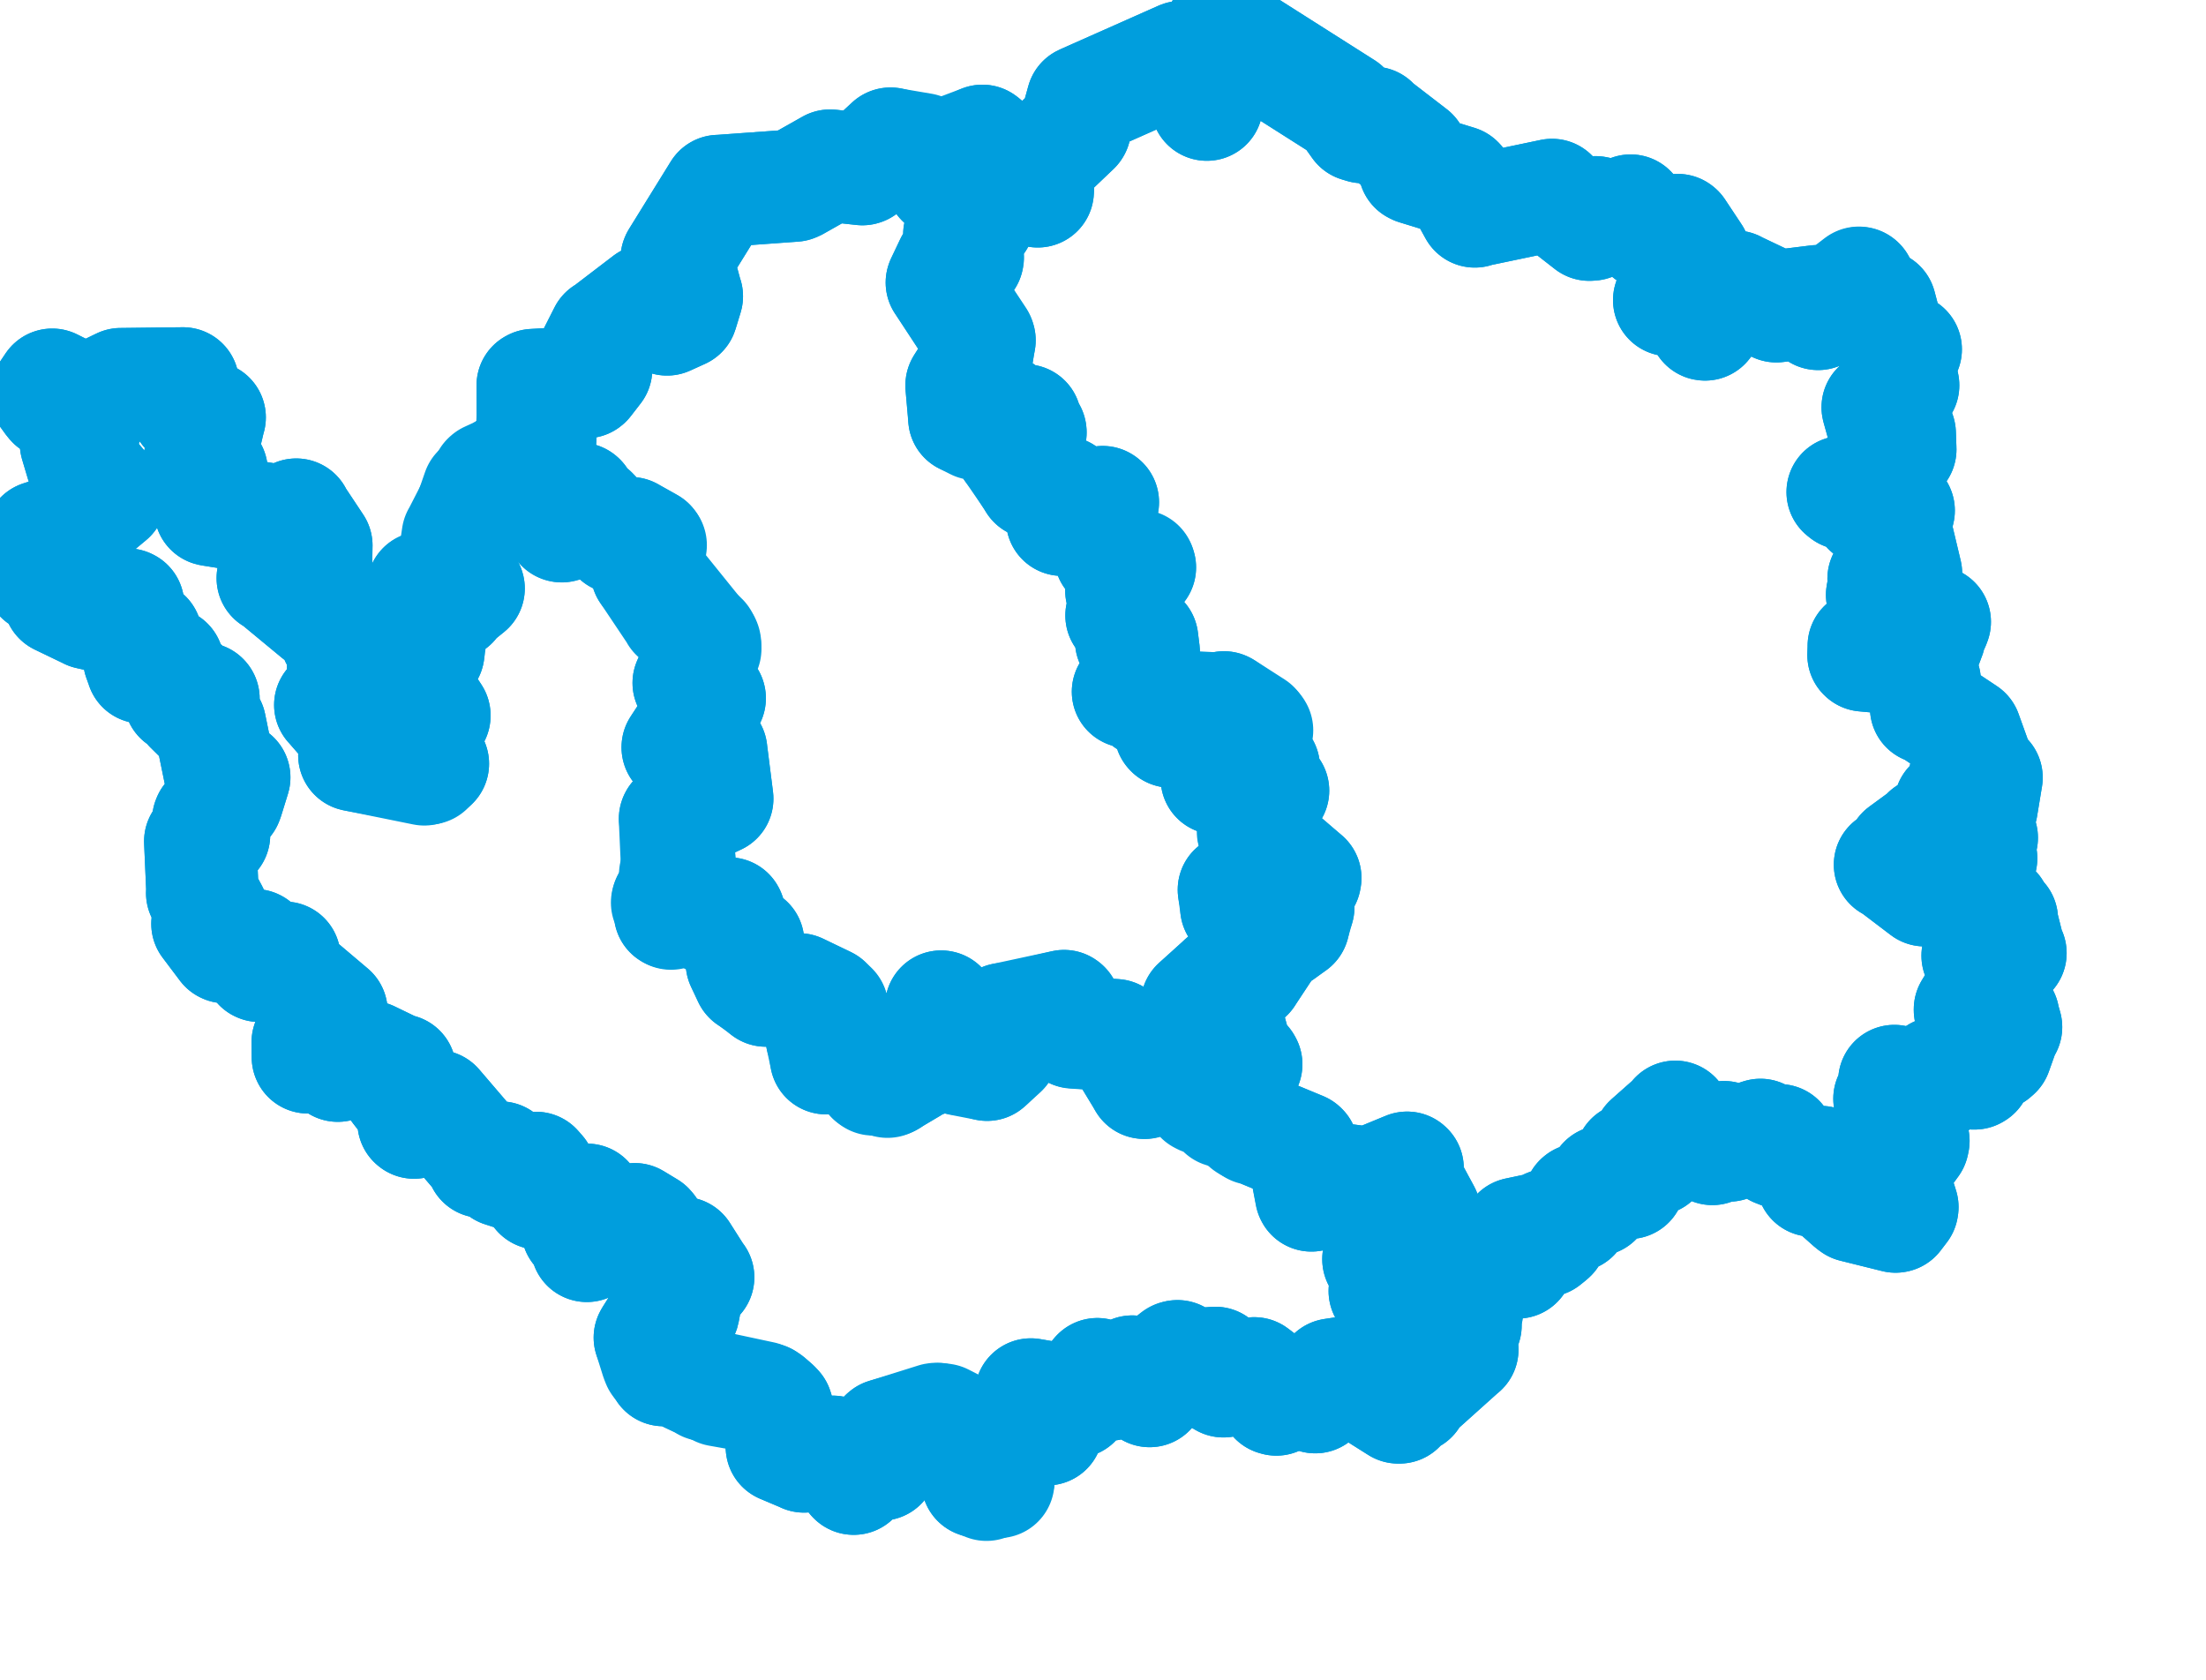 <svg viewBox="0 0 98.195 74.797" width="98.195" height="74.797" xmlns="http://www.w3.org/2000/svg">
  <title>Karlovarský kraj</title>
  <desc>Geojson of Karlovarský kraj</desc>
  <!-- Generated from maps/3-geojsons-aggregated/world/europe/czechia/karlovarsky-kraj/karlovarsky-kraj.aggregated2.geojson -->
  <polygon points="1.297,25.023 1.807,25.708 1.808,25.709 2.462,25.684 2.464,25.685 2.631,26.663 2.634,26.665 3.928,27.288 3.944,27.298 4.963,27.524 4.987,27.521 5.677,26.911 5.703,26.924 5.296,27.527 5.288,27.53 6.448,28.33 6.5,28.319 6.376,28.734 6.376,28.737 6.635,28.942 6.641,28.945 6.198,29.333 6.197,29.335 6.329,29.7 6.33,29.711 7.453,29.533 7.472,29.527 7.683,30.439 7.684,30.441 8.225,30.597 8.258,30.638 8.004,31.081 8.005,31.083 9.053,31.095 9.059,31.103 8.487,31.444 8.453,31.496 9.27,32.304 9.351,32.28 9.797,34.458 9.796,34.459 10.358,34.568 10.428,34.604 10.135,35.552 10.095,35.66 9.288,36.456 9.269,36.503 9.513,37.137 9.529,37.163 9.034,37.418 8.913,37.45 9.01,39.65 8.999,39.753 9.451,40.6 9.453,40.609 9.233,41.117 9.233,41.123 10.007,42.151 10.028,42.161 11.343,42.076 11.353,42.081 11.255,42.659 11.258,42.683 11.536,42.988 11.553,42.995 12.654,42.631 12.662,42.632 12.615,43.204 12.62,43.215 14.748,45.016 14.756,45.022 13.699,46.395 13.696,46.394 13.703,47.06 13.706,47.068 14.508,46.752 14.542,46.75 15.039,47.371 15.036,47.439 16.45,47.051 16.475,47.049 17.758,47.669 17.805,47.643 17.949,48.132 17.944,48.172 17.693,48.474 17.691,48.475 18.322,49.287 18.328,49.298 18.408,49.953 18.431,49.972 19.429,49.234 19.434,49.235 21.461,51.602 21.462,51.718 22.254,51.533 22.274,51.528 22.344,52.108 22.351,52.119 22.824,52.271 22.853,52.279 23.849,51.99 23.86,51.99 24.034,52.188 24.031,52.205 23.639,52.685 23.639,52.69 23.98,53.124 23.984,53.127 25.581,53.641 25.601,53.658 26.091,53.413 26.133,53.408 26.431,54.32 26.426,54.34 25.794,54.636 25.699,54.713 26.09,54.991 26.112,54.987 26.118,55.436 26.121,55.46 28.122,54.286 28.251,54.273 28.865,54.645 28.929,54.722 29.363,55.692 29.407,55.874 30.337,55.784 30.379,55.776 31.06,56.848 31.078,56.858 30.675,57.106 30.661,57.12 30.426,58.371 30.423,58.381 29.529,58.587 29.521,58.593 28.959,59.484 28.925,59.543 29.465,60.884 29.533,60.99 30.695,60.849 30.697,60.848 30.6,61.257 30.6,61.259 31.237,61.568 31.385,61.658 33.918,62.2 34.085,62.263 34.474,62.572 34.582,62.692 34.817,64.309 34.802,64.411 35.774,64.823 35.789,64.834 37.07,64.629 37.073,64.627 37.965,65.794 37.996,65.823 38.342,65.128 38.427,65.036 39.223,65.191 39.233,65.179 39.079,64.351 39.075,64.332 39.371,63.901 39.414,63.864 41.629,63.169 41.678,63.163 43.111,63.771 43.143,63.802 43.679,65.572 43.735,65.604 43.524,65.895 43.508,65.942 44.406,65.967 44.437,65.971 44.322,64.802 44.24,64.509 43.852,64.25 43.746,64.093 46.581,63.606 46.605,63.624 46.445,62.718 46.429,62.676 45.901,62.149 45.885,62.075 47.83,62.407 47.855,62.405 48.818,61.2 48.844,61.171 49.363,61.625 49.382,61.634 50.381,61.074 50.398,61.055 51.166,61.908 51.172,61.922 51.009,61.627 51.009,61.606 52.341,60.78 52.357,60.766 52.094,60.677 52.055,60.693 52.338,60.389 52.401,60.374 52.826,60.747 52.86,60.758 54.073,60.671 54.096,60.669 53.942,61.108 53.88,61.16 54.443,61.476 54.46,61.488 55.824,61.134 55.829,61.134 56.58,61.705 56.615,61.72 56.748,62.28 56.814,62.299 57.529,61.918 57.55,61.898 58.544,62.193 58.544,62.195 59.305,61.217 59.316,61.188 59.792,61.116 59.809,61.12 62.237,62.652 62.293,62.652 62.099,62.016 62.097,62.002 62.831,62.209 62.849,62.206 62.683,61.828 62.678,61.816 63.101,61.826 63.139,61.82 65.057,60.099 65.093,60.073 65.058,59.766 65.075,59.667 64.522,59.405 64.507,59.354 64.892,59.194 64.953,59.16 64.523,59.025 64.524,59.021 65.181,58.988 65.235,58.997 65.244,58.422 65.295,58.396 64.382,57.352 64.355,57.341 64.594,56.451 64.601,56.439 66.601,56.401 66.63,56.397 66.846,55.717 66.862,55.703 67.504,56.203 67.546,56.197 67.481,54.959 67.527,54.911 68.51,54.704 68.535,54.706 68.791,55.217 68.786,55.238 69.008,55.059 69.051,55.019 68.906,54.555 68.903,54.534 70.01,54.131 70.055,54.129 70.311,53.41 70.333,53.392 70.981,53.428 71.044,53.415 71.421,52.617 71.4,52.59 72.46,52.661 72.509,52.656 72.875,52.053 72.882,52.015 72.475,52.186 72.434,52.127 72.59,51.58 72.593,51.574 73.611,51.599 73.638,51.606 73.418,50.834 73.393,50.8 74.503,49.817 74.573,49.714 74.969,50.619 74.983,50.671 76.111,51.046 76.222,51.145 76.71,50.659 76.737,50.62 76.927,50.949 76.958,50.993 78.305,50.537 78.362,50.52 78.178,50.84 78.175,50.852 78.954,51.111 79.035,51.163 79.177,50.766 79.202,50.758 79.058,51.186 79.053,51.222 80.372,51.732 80.393,51.718 80.666,52.494 80.674,52.554 80.993,51.76 81.042,51.727 81,52.298 81.042,52.403 82.406,53.615 82.512,53.692 84.376,54.155 84.396,54.151 84.672,53.789 84.681,53.734 84.233,52.311 84.216,52.18 85.147,50.901 85.172,50.785 84.722,49.517 84.701,49.488 84.923,49.397 84.978,49.345 84.113,48.926 84.104,48.909 84.622,48.405 84.63,48.393 84.34,48.156 84.322,48.121 85.327,48.395 85.484,48.406 85.618,48.047 85.634,48.043 85.601,48.52 85.601,48.537 85.863,48.522 85.901,48.513 86.24,47.829 86.232,47.754 87.893,47.782 87.931,47.759 87.64,46.751 87.622,46.672 87.939,47.263 87.985,47.326 88.75,46.947 88.844,46.865 89.227,45.79 89.296,45.719 89.168,45.271 89.172,45.242 87.687,44.962 87.687,44.928 88.711,43.24 88.72,43.212 88.028,42.541 88.056,42.439 89.2,42.776 89.224,42.786 89.463,42.449 89.492,42.426 89.204,42.415 89.144,42.419 89.316,42.04 89.353,42.033 89.082,40.955 89.11,40.93 88.795,40.555 88.807,40.509 88.088,40.709 88.055,40.732 88.553,40.368 88.619,40.295 87.887,40.025 87.864,40.014 87.467,39.164 87.462,39.16 85.856,39.188 85.818,39.141 85.691,39.628 85.671,39.63 84.217,38.525 84.128,38.491 84.985,38.44 85.012,38.454 85.13,38.217 85.128,38.201 84.682,37.946 84.682,37.927 85.765,37.134 85.781,37.079 88.171,38.181 88.187,38.208 87.935,37.62 87.934,37.619 88.211,37.296 88.215,37.293 87.651,37.085 87.645,37.082 87.923,36.964 87.93,36.952 87.803,36.716 87.801,36.706 87.117,36.474 87.094,36.469 86.814,35.852 86.807,35.834 88.203,35.937 88.207,35.942 88.426,34.615 88.427,34.613 87.468,34.567 87.463,34.564 87.874,33.704 87.879,33.677 87.5,32.625 87.499,32.621 85.875,31.541 85.736,31.507 85.676,30.326 85.654,30.259 84.388,29.309 84.388,29.305 82.969,29.175 82.949,29.157 82.962,28.791 82.96,28.757 83.975,28.84 84.026,28.833 85.013,28.289 85.056,28.245 85.653,28.59 85.757,28.667 85.876,28.344 85.884,28.328 85.538,28.058 85.534,28.05 86.079,27.795 86.123,27.681 84.323,27.298 84.296,27.29 83.791,26.5 83.777,26.48 83.895,25.838 83.842,25.765 84.83,25.569 84.842,25.526 84.431,23.802 84.25,23.832 84.516,22.727 84.51,22.715 83.334,22.655 83.163,22.683 83.551,21.944 83.611,21.637 82.112,21.976 82.021,21.904 83.632,21.402 83.666,21.399 83.439,21.16 83.443,21.155 84.033,20.902 84.047,20.871 83.774,20.263 83.767,20.253 84.532,19.994 84.588,20.004 84.563,19.299 84.558,19.278 83.793,18.888 83.791,18.889 83.585,18.151 83.58,18.131 84.669,17.202 84.715,17.152 84.499,16.019 84.444,15.978 84.809,15.593 84.83,15.55 84.127,15.202 84.109,15.177 83.695,13.616 83.693,13.609 82.657,13.396 82.642,13.391 82.75,12.588 82.741,12.586 80.949,13.964 80.929,13.974 80.942,13.433 80.904,13.407 79.077,13.633 79.071,13.634 77.244,12.766 77.243,12.759 76.256,13.465 76.249,13.47 76.394,13.687 76.42,13.761 75.898,14.442 75.88,14.44 75.523,13.448 75.515,13.408 74.305,13.355 74.3,13.358 74.822,11.833 74.831,11.79 75.435,11.375 75.436,11.365 74.701,10.257 74.68,10.241 73.419,10.414 73.392,10.425 72.587,9.378 72.583,9.374 72.447,9.718 72.391,9.728 71.024,9.449 70.953,9.458 70.852,9.995 70.744,10.002 69.077,8.702 69.085,8.678 65.708,9.384 65.647,9.411 64.927,8.104 64.905,8.082 63.021,7.504 62.96,7.473 62.896,6.891 62.872,6.839 61.259,5.597 61.128,5.464 60.667,5.658 60.452,5.593 60.052,5.031 59.847,4.79 54.352,1.301 54.342,1.297 54.177,2.514 54.176,2.518 53.444,3.229 53.44,3.236 53.725,4.644 53.72,4.658 52.619,2.615 52.581,2.539 48.197,4.486 48.184,4.493 47.849,5.7 47.84,5.715 46.255,7.225 46.247,7.232 46.195,8.499 46.192,8.518 43.813,6.334 43.728,6.269 41.825,6.987 41.809,6.988 39.672,6.395 39.649,6.391 38.409,7.522 38.388,7.529 37.007,7.377 36.946,7.372 35.426,8.231 35.35,8.263 32.011,8.504 31.986,8.502 30.128,11.504 30.119,11.525 30.563,13.172 30.574,13.188 30.351,13.916 30.349,13.921 29.692,14.219 29.677,14.214 28.878,13.349 28.82,13.372 26.948,14.802 26.914,14.811 26.401,15.825 26.374,15.883 26.54,16.389 26.536,16.434 26.104,16.992 26.083,17.01 23.742,17.14 23.711,17.157 23.718,18.658 23.707,18.693 24.036,19.47 24.05,19.514 23.81,20.292 23.801,20.323 21.727,21.268 21.693,21.298 20.384,23.852 20.376,23.856 20.223,24.89 20.211,24.908 20.856,26.181 20.86,26.194 20.174,26.749 20.136,26.862 18.853,26.162 18.825,26.157 18.924,26.542 18.924,26.58 18.603,27.023 18.597,27.043 18.948,27.094 19.039,27.116 18.69,28.086 18.672,28.112 19.075,29.001 19.073,29.021 18.502,28.879 18.493,28.881 18.54,29.794 18.535,29.823 18.248,30.177 18.248,30.179 19.338,31.849 19.337,31.866 18.28,33.035 18.256,33.034 18.567,33.734 18.567,33.736 19.261,33.993 19.27,33.997 19.054,34.207 19.05,34.213 15.806,33.624 15.772,33.616 15.844,32.718 15.828,32.672 14.724,31.404 14.701,31.381 15.636,30.684 15.67,30.633 15.507,30.314 15.495,30.311 15.75,29.819 15.745,29.792 15.273,30.074 15.27,30.075 15.274,29.508 15.274,29.496 16.104,28.597 16.103,28.595 14.988,28.397 14.966,28.394 15.561,28.133 15.589,28.108 14.74,27.231 14.724,27.206 14.17,27.362 14.153,27.366 12.174,25.729 12.14,25.735 12.9,24.789 12.904,24.783 12.676,24.528 12.681,24.472 13.262,25.144 13.266,25.168 14.065,25.277 14.067,25.277 14.082,24.289 14.083,24.286 13.237,23.012 13.186,22.908 12.701,23.209 12.677,23.228 9.401,22.705 9.361,22.696 9.421,20.962 9.421,20.961 8.94,20.389 8.907,20.36 9.324,18.599 9.334,18.58 8.348,18.265 8.307,18.269 8.031,17.673 8.01,17.601 8.158,17.174 8.144,17.067 5.379,17.1 5.377,17.099 3.801,17.863 3.799,17.864 2.327,17.126 2.324,17.125 2.046,17.539 2.042,17.545 2.281,17.875 2.339,17.94 3.877,18.774 3.879,18.775 3.381,19.739 3.381,19.741 3.644,20.625 3.645,20.63 4.9,22.125 4.9,22.127 3.432,23.35 3.438,23.37 1.812,23.895 1.809,23.896 2.165,24.638 2.153,24.668 1.297,25.023" stroke="#009edd" fill="none" stroke-width="5px" vector-effect="non-scaling-stroke" stroke-linejoin="round"></polygon>
  <polygon points="1.297,25.023 1.807,25.708 1.808,25.709 2.462,25.684 2.464,25.685 2.631,26.663 2.634,26.665 3.928,27.288 3.944,27.298 4.963,27.524 4.987,27.521 5.677,26.911 5.703,26.924 5.296,27.527 5.288,27.53 6.448,28.33 6.5,28.319 6.376,28.734 6.376,28.737 6.635,28.942 6.641,28.945 6.198,29.333 6.197,29.335 6.329,29.7 6.33,29.711 7.453,29.533 7.472,29.527 7.683,30.439 7.684,30.441 8.225,30.597 8.258,30.638 8.004,31.081 8.005,31.083 9.053,31.095 9.059,31.103 8.487,31.444 8.453,31.496 9.27,32.304 9.351,32.28 9.797,34.458 9.796,34.459 10.358,34.568 10.428,34.604 10.135,35.552 10.095,35.66 9.288,36.456 9.269,36.503 9.513,37.137 9.529,37.163 9.034,37.418 8.913,37.45 9.01,39.65 8.999,39.753 9.451,40.6 9.453,40.609 9.233,41.117 9.233,41.123 10.007,42.151 10.028,42.161 11.343,42.076 11.353,42.081 11.255,42.659 11.258,42.683 11.536,42.988 11.553,42.995 12.654,42.631 12.662,42.632 12.615,43.204 12.62,43.215 14.748,45.016 14.756,45.022 13.699,46.395 13.696,46.394 13.703,47.06 13.706,47.068 14.508,46.752 14.542,46.75 15.039,47.371 15.036,47.439 16.45,47.051 16.475,47.049 17.758,47.669 17.805,47.643 17.949,48.132 17.944,48.172 17.693,48.474 17.691,48.475 18.322,49.287 18.328,49.298 18.408,49.953 18.431,49.972 19.429,49.234 19.434,49.235 21.461,51.602 21.462,51.718 22.254,51.533 22.274,51.528 22.344,52.108 22.351,52.119 22.824,52.271 22.853,52.279 23.849,51.99 23.86,51.99 24.034,52.188 24.031,52.205 23.639,52.685 23.639,52.69 23.98,53.124 23.984,53.127 25.581,53.641 25.601,53.658 26.091,53.413 26.133,53.408 26.431,54.32 26.426,54.34 25.794,54.636 25.699,54.713 26.09,54.991 26.112,54.987 26.118,55.436 26.121,55.46 28.122,54.286 28.251,54.273 28.865,54.645 28.929,54.722 29.363,55.692 29.407,55.874 30.337,55.784 30.379,55.776 31.06,56.848 31.078,56.858 30.675,57.106 30.661,57.12 30.426,58.371 30.423,58.381 29.529,58.587 29.521,58.593 28.959,59.484 28.925,59.543 29.226,60.503 29.285,60.653 29.465,60.884 29.533,60.99 30.695,60.849 30.697,60.848 30.6,61.257 30.6,61.259 31.915,61.849 31.992,61.891 34.085,62.263 34.218,62.349 34.582,62.692 34.629,62.832 34.802,64.411 34.811,64.417 35.774,64.823 35.789,64.834 37.07,64.629 37.073,64.627 37.996,65.823 38.011,65.823 38.342,65.128 38.427,65.036 39.223,65.191 39.233,65.179 39.079,64.351 39.075,64.332 39.371,63.901 39.414,63.864 41.827,63.173 41.983,63.195 43.111,63.771 43.143,63.802 43.679,65.572 43.735,65.604 43.524,65.895 43.508,65.942 43.87,66.076 43.91,66.094 44.455,65.792 44.463,65.736 44.322,64.802 44.24,64.509 43.852,64.25 43.746,64.093 46.581,63.606 46.605,63.624 46.445,62.718 46.429,62.676 45.901,62.149 45.885,62.075 47.83,62.407 47.855,62.405 48.818,61.2 48.844,61.171 49.363,61.625 49.382,61.634 50.381,61.074 50.398,61.055 51.166,61.908 51.172,61.922 51.131,61.453 51.159,61.411 52.341,60.78 52.357,60.766 52.053,60.66 52.053,60.611 52.401,60.374 52.425,60.372 52.826,60.747 52.86,60.758 54.073,60.671 54.096,60.669 53.942,61.108 53.88,61.16 54.443,61.476 54.46,61.488 55.824,61.134 55.829,61.134 56.58,61.705 56.615,61.72 56.748,62.28 56.814,62.299 57.529,61.918 57.55,61.898 58.544,62.193 58.544,62.195 59.305,61.217 59.316,61.188 59.792,61.116 59.809,61.12 62.237,62.652 62.293,62.652 62.099,62.016 62.097,62.002 62.831,62.209 62.849,62.206 62.683,61.828 62.678,61.816 63.101,61.826 63.139,61.82 65.057,60.099 65.093,60.073 65.058,59.766 65.075,59.667 64.522,59.405 64.507,59.354 64.892,59.194 64.953,59.16 64.615,59.051 64.523,59.025 65.181,58.988 65.235,58.997 65.244,58.422 65.295,58.396 64.382,57.352 64.355,57.341 64.398,56.769 64.396,56.753 61.985,57.466 61.638,57.468 62.243,57.001 62.503,56.796 62.055,56.013 62.064,55.958 61.357,56.062 61.356,56.051 63.402,54.994 63.427,54.996 63.064,54.716 63.059,54.715 63.412,54.011 63.415,53.998 62.454,52.198 62.408,52.149 62.657,52.005 62.633,51.982 60.987,52.656 60.963,52.675 59.479,52.472 59.465,52.473 58.395,53.184 58.374,53.214 57.97,51.129 57.942,51.102 55.814,50.227 55.787,50.251 55.001,49.341 54.996,49.328 54.463,49.486 54.418,49.473 54.248,48.973 54.236,48.956 53.527,48.918 53.439,48.873 53.49,48.429 53.48,48.419 52.39,47.982 52.344,47.963 52.435,47.377 52.409,47.359 50.957,48.203 50.922,48.199 49.7,46.169 49.64,46.084 47.789,45.962 47.756,45.945 47.402,44.811 47.366,44.786 44.775,45.397 44.67,45.362 44.484,46.127 44.474,46.145 44.67,46.657 44.672,46.688 44.013,47.333 43.938,47.397 42.751,47.166 42.736,47.148 41.909,44.811 41.891,44.808 41.147,47.224 41.161,47.232 40.599,47.144 40.592,47.144 40.565,47.502 40.568,47.523 39.666,48.058 39.626,48.097 38.872,48.05 38.831,48.021 38.886,47.43 38.889,47.414 38.367,47.017 38.367,47.009 36.83,47.11 36.77,47.106 36.66,46.332 36.574,46.179 36.929,45.877 36.929,45.874 36.755,45.02 36.717,44.964 37.037,44.944 37.052,44.923 36.794,44.638 36.794,44.635 35.574,44.047 35.56,44.041 34.142,44.079 34.089,44.095 33.393,43.572 33.352,43.552 33.024,42.873 33.02,42.848 33.291,41.952 33.303,41.94 32.788,41.69 32.781,41.679 32.469,40.707 32.446,40.664 31.895,40.986 31.828,40.98 31.501,40.545 31.47,40.479 30.521,40.289 30.442,40.263 29.87,40.669 29.823,40.64 29.723,40.103 29.723,40.085 30.196,39.961 30.201,39.942 30.044,36.451 30.05,36.435 31.916,35.559 31.927,35.554 31.66,33.454 31.658,33.417 30.168,33.281 30.165,33.27 31.587,31.089 31.592,31.082 30.663,30.414 30.655,30.401 31.385,28.672 31.379,28.639 28.797,25.439 28.789,25.437 28.629,24.896 28.635,24.847 28.965,24.269 28.923,24.215 28.084,23.746 28.068,23.733 27.512,23.945 27.485,23.933 26.384,22.846 26.363,22.805 25.46,22.897 25.441,22.893 25.84,22.225 25.813,22.202 25.128,22.789 25.109,22.815 25.138,23.392 25.019,23.426 24.897,22.621 24.917,22.578 22.562,20.887 22.544,20.855 21.349,21.779 21.282,21.833 20.223,24.89 20.211,24.908 20.856,26.181 20.86,26.194 20.174,26.749 20.136,26.862 18.853,26.162 18.825,26.157 18.924,26.542 18.924,26.58 18.603,27.023 18.597,27.043 18.948,27.094 19.039,27.116 18.69,28.086 18.672,28.112 19.096,28.571 19.124,28.639 19.064,29.057 19.062,29.059 18.502,28.879 18.493,28.881 18.54,29.794 18.535,29.823 18.248,30.177 18.248,30.179 19.336,31.839 19.338,31.849 18.28,33.035 18.256,33.034 18.567,33.734 18.567,33.736 19.261,33.993 19.27,33.997 18.89,34.248 18.886,34.249 15.806,33.624 15.772,33.616 15.844,32.718 15.828,32.672 14.724,31.404 14.701,31.381 15.636,30.684 15.67,30.633 15.507,30.314 15.495,30.311 15.75,29.819 15.745,29.792 15.273,30.074 15.27,30.075 15.274,29.508 15.274,29.496 16.104,28.597 16.103,28.595 14.988,28.397 14.966,28.394 15.561,28.133 15.589,28.108 14.74,27.231 14.724,27.206 14.17,27.362 14.153,27.366 12.174,25.729 12.14,25.735 12.9,24.789 12.904,24.783 12.676,24.528 12.681,24.472 13.262,25.144 13.266,25.168 14.065,25.277 14.067,25.277 14.082,24.289 14.083,24.286 13.237,23.012 13.186,22.908 12.701,23.209 12.677,23.228 9.401,22.705 9.361,22.696 9.421,20.962 9.421,20.961 8.94,20.389 8.907,20.36 9.324,18.599 9.334,18.58 8.348,18.265 8.307,18.269 8.031,17.673 8.01,17.601 8.158,17.174 8.144,17.067 5.379,17.1 5.377,17.099 3.801,17.863 3.799,17.864 2.327,17.126 2.324,17.125 2.046,17.539 2.042,17.545 2.281,17.875 2.339,17.94 3.877,18.774 3.879,18.775 3.381,19.739 3.381,19.741 3.644,20.625 3.645,20.63 4.9,22.125 4.9,22.127 3.432,23.35 3.438,23.37 1.812,23.895 1.809,23.896 2.165,24.638 2.153,24.668 1.297,25.023" stroke="#009edd" fill="none" stroke-width="5px" vector-effect="non-scaling-stroke" stroke-linejoin="round"></polygon>
  <polygon points="41.17,6.778 42.049,7.77 42.057,7.768 41.899,8.026 41.927,8.059 42.652,8.087 42.659,8.082 42.941,8.993 42.937,9.011 43.585,9.273 43.633,9.264 43.575,9.792 43.547,9.83 42.727,10.412 42.701,10.439 43.085,11.424 43.069,11.507 42.365,11.705 42.352,11.686 41.931,12.554 41.923,12.578 43.581,15.077 43.602,15.149 43.444,16.063 43.435,16.152 42.813,17.123 42.801,17.15 42.927,18.566 42.925,18.621 43.421,18.873 43.496,18.881 43.518,18.183 43.525,18.166 43.818,18.244 43.833,18.244 43.576,17.989 43.568,17.958 43.934,17.922 43.955,17.899 44.096,18.298 44.099,18.309 44.568,18.24 44.578,18.253 44.329,18.392 44.329,18.426 44.583,18.834 44.616,18.856 45.591,18.709 45.637,18.715 45.593,19.148 45.59,19.156 45.866,19.219 45.87,19.249 45.022,19.939 44.975,19.945 46.013,21.45 46.018,21.484 47.326,21.907 47.355,21.914 47.285,23.117 47.277,23.137 47.547,22.572 47.596,22.546 49.075,22.346 49.092,22.357 48.929,22.789 48.933,22.825 49.407,24.668 49.417,24.717 50.719,25.185 50.741,25.258 49.923,26.281 49.914,26.288 50.113,26.549 50.158,26.558 49.922,27.384 49.921,27.398 50.276,27.622 50.358,27.651 50.347,28.498 50.35,28.525 50.741,28.466 50.84,28.452 50.909,29.002 50.912,29.025 50.678,30.079 50.744,30.119 50.252,30.729 50.209,30.791 50.818,30.698 50.839,30.706 51.04,31.214 51.048,31.224 52.083,31.711 52.119,31.74 52.087,32.534 52.115,32.565 52.551,32.395 52.574,32.372 52.844,31.475 52.876,31.473 54.462,31.556 54.479,31.489 55.947,32.496 55.956,32.51 55.416,33.348 55.379,33.382 54.186,33.858 54.181,33.858 54.166,34.525 54.162,34.653 55.066,34.407 55.12,34.377 55.231,33.805 55.265,33.795 56.238,34.15 56.256,34.158 56.05,34.699 56.034,34.731 56.624,35.168 56.668,35.194 55.939,35.518 55.906,35.538 56.339,36.07 56.339,36.097 55.772,37.01 55.799,37.085 58.103,39.083 58.09,39.153 56.926,38.399 56.89,38.404 56.459,39.061 56.426,39.084 55.636,39.063 55.617,39.051 54.927,39.602 54.923,39.606 55.061,40.34 55.031,40.399 56.145,40.343 56.156,40.339 56.28,40.949 56.305,40.993 56.561,40.337 56.556,40.322 57.662,40.424 57.791,40.383 57.579,41.135 57.577,41.153 57.048,41.546 57.013,41.551 56.593,41.27 56.503,41.276 56.217,41.584 56.203,41.606 56.294,42.26 56.285,42.283 55.546,43.396 55.539,43.415 54.543,43.611 54.437,43.658 53.27,44.727 53.271,44.742 54.645,45.475 54.653,45.481 55.053,46.949 55.053,46.972 55.436,47.304 55.474,47.377 54.688,47.81 54.615,47.893 54.953,48.009 54.955,48.029 54.566,48.557 54.581,48.622 54.964,48.639 54.982,48.658 54.609,49.003 54.625,49.031 55.493,50.072 55.531,50.097 57.942,51.102 57.97,51.129 58.357,53.183 58.374,53.214 59.439,52.49 59.465,52.473 60.943,52.661 60.963,52.675 62.633,51.982 62.657,52.005 62.46,52.128 62.408,52.149 63.412,53.987 63.415,53.998 63.07,54.693 63.059,54.715 63.428,54.958 63.427,54.996 61.377,56.05 61.356,56.051 62.051,55.96 62.064,55.958 62.457,56.773 62.503,56.796 61.751,57.387 61.638,57.468 62.668,57.462 62.857,57.461 63.248,56.854 63.256,56.84 65.023,56.306 65.067,56.294 66.601,56.401 66.63,56.397 66.846,55.717 66.862,55.703 67.504,56.203 67.546,56.197 67.481,54.959 67.527,54.911 68.51,54.704 68.535,54.706 68.791,55.217 68.786,55.238 69.008,55.059 69.051,55.019 68.906,54.555 68.903,54.534 70.01,54.131 70.055,54.129 70.311,53.41 70.333,53.392 70.981,53.428 71.044,53.415 71.421,52.617 71.4,52.59 72.46,52.661 72.509,52.656 72.875,52.053 72.882,52.015 72.475,52.186 72.434,52.127 72.59,51.58 72.593,51.574 73.611,51.599 73.638,51.606 73.418,50.834 73.393,50.8 74.503,49.817 74.573,49.714 74.969,50.619 74.983,50.671 76.111,51.046 76.222,51.145 76.71,50.659 76.737,50.62 76.927,50.949 76.958,50.993 78.305,50.537 78.362,50.52 78.178,50.84 78.175,50.852 78.954,51.111 79.035,51.163 79.177,50.766 79.202,50.758 79.058,51.186 79.053,51.222 80.372,51.732 80.393,51.718 80.666,52.494 80.674,52.554 80.993,51.76 81.042,51.727 81,52.298 81.042,52.403 82.406,53.615 82.512,53.692 84.376,54.155 84.396,54.151 84.672,53.789 84.681,53.734 84.233,52.311 84.216,52.18 85.147,50.901 85.172,50.785 84.722,49.517 84.701,49.488 84.923,49.397 84.978,49.345 84.113,48.926 84.104,48.909 84.622,48.405 84.63,48.393 84.34,48.156 84.322,48.121 85.327,48.395 85.484,48.406 85.618,48.047 85.634,48.043 85.601,48.52 85.601,48.537 85.863,48.522 85.901,48.513 86.24,47.829 86.232,47.754 87.893,47.782 87.931,47.759 87.64,46.751 87.622,46.672 87.939,47.263 87.985,47.326 88.75,46.947 88.844,46.865 89.227,45.79 89.296,45.719 89.168,45.271 89.172,45.242 87.687,44.962 87.687,44.928 88.711,43.24 88.72,43.212 88.028,42.541 88.056,42.439 89.2,42.776 89.224,42.786 89.463,42.449 89.492,42.426 89.204,42.415 89.144,42.419 89.316,42.04 89.353,42.033 89.082,40.955 89.11,40.93 88.795,40.555 88.807,40.509 88.088,40.709 88.055,40.732 88.553,40.368 88.619,40.295 87.887,40.025 87.864,40.014 87.467,39.164 87.462,39.16 85.856,39.188 85.818,39.141 85.691,39.628 85.671,39.63 84.217,38.525 84.128,38.491 84.985,38.44 85.012,38.454 85.13,38.217 85.128,38.201 84.682,37.946 84.682,37.927 85.765,37.134 85.781,37.079 88.171,38.181 88.187,38.208 87.935,37.62 87.934,37.619 88.211,37.296 88.215,37.293 87.651,37.085 87.645,37.082 87.923,36.964 87.93,36.952 87.803,36.716 87.801,36.706 87.117,36.474 87.094,36.469 86.814,35.852 86.807,35.834 88.203,35.937 88.207,35.942 88.426,34.615 88.427,34.613 87.468,34.567 87.463,34.564 87.874,33.704 87.879,33.677 87.5,32.625 87.499,32.621 85.875,31.541 85.736,31.507 85.676,30.326 85.654,30.259 84.388,29.309 84.388,29.305 82.969,29.175 82.949,29.157 82.962,28.791 82.96,28.757 83.975,28.84 84.026,28.833 85.013,28.289 85.056,28.245 85.653,28.59 85.757,28.667 85.876,28.344 85.884,28.328 85.538,28.058 85.534,28.05 86.079,27.795 86.123,27.681 84.323,27.298 84.296,27.29 83.791,26.5 83.777,26.48 83.895,25.838 83.842,25.765 84.83,25.569 84.842,25.526 84.431,23.802 84.25,23.832 84.516,22.727 84.51,22.715 83.334,22.655 83.163,22.683 83.551,21.944 83.611,21.637 82.112,21.976 82.021,21.904 83.632,21.402 83.666,21.399 83.439,21.16 83.443,21.155 84.033,20.902 84.047,20.871 83.774,20.263 83.767,20.253 84.532,19.994 84.588,20.004 84.563,19.299 84.558,19.278 83.793,18.888 83.791,18.889 83.585,18.151 83.58,18.131 84.669,17.202 84.715,17.152 84.499,16.019 84.444,15.978 84.809,15.593 84.83,15.55 84.127,15.202 84.109,15.177 83.695,13.616 83.693,13.609 82.657,13.396 82.642,13.391 82.778,12.605 82.769,12.597 80.949,13.964 80.929,13.974 80.942,13.433 80.904,13.407 79.077,13.633 79.071,13.634 77.244,12.766 77.243,12.759 76.256,13.465 76.249,13.47 76.394,13.687 76.42,13.761 75.898,14.442 75.88,14.44 75.523,13.448 75.515,13.408 74.305,13.355 74.3,13.358 74.822,11.833 74.831,11.79 75.435,11.375 75.436,11.365 74.701,10.257 74.68,10.241 73.419,10.414 73.392,10.425 72.587,9.378 72.583,9.374 72.447,9.718 72.391,9.728 71.024,9.449 70.953,9.458 70.852,9.995 70.744,10.002 69.077,8.702 69.085,8.678 65.708,9.384 65.647,9.411 64.927,8.104 64.905,8.082 63.021,7.504 62.96,7.473 62.896,6.891 62.872,6.839 61.259,5.597 61.128,5.464 60.667,5.658 60.452,5.593 60.052,5.031 59.847,4.79 54.352,1.301 54.342,1.297 54.177,2.514 54.176,2.518 53.444,3.229 53.44,3.236 53.725,4.644 53.72,4.658 52.619,2.615 52.581,2.539 48.197,4.486 48.184,4.493 47.849,5.7 47.84,5.715 46.255,7.225 46.247,7.232 46.195,8.499 46.192,8.518 43.813,6.334 43.728,6.269 42.39,6.916 42.362,6.923 41.17,6.778" stroke="#009edd" fill="none" stroke-width="5px" vector-effect="non-scaling-stroke" stroke-linejoin="round"></polygon>
  <polygon points="22.544,20.855 24.907,22.583 24.917,22.578 24.952,23.366 24.983,23.423 25.111,22.848 25.109,22.815 25.757,22.245 25.813,22.202 25.446,22.887 25.441,22.893 26.291,22.828 26.363,22.805 27.46,23.907 27.485,23.933 28.032,23.771 28.068,23.733 28.833,24.162 28.923,24.215 28.696,24.709 28.635,24.847 28.784,25.378 28.789,25.437 30.073,27.355 30.076,27.377 31.27,28.432 31.301,28.486 31.389,28.818 31.394,28.887 30.679,30.367 30.655,30.401 31.587,31.065 31.592,31.082 30.166,33.254 30.165,33.27 31.556,33.388 31.658,33.417 31.927,35.545 31.927,35.554 30.06,36.417 30.05,36.435 30.271,38.524 30.272,38.548 30.055,38.916 30.053,38.922 30.201,39.942 30.196,39.961 29.707,40.152 29.693,40.18 29.882,40.625 29.823,40.64 30.394,40.276 30.442,40.263 31.427,40.463 31.47,40.479 31.71,40.947 31.828,40.98 32.418,40.689 32.446,40.664 32.78,41.665 32.781,41.679 33.294,41.934 33.303,41.94 33.024,42.825 33.02,42.848 33.336,43.536 33.352,43.552 34.052,44.016 34.089,44.095 35.56,44.041 35.56,44.041 36.788,44.631 36.794,44.635 37.047,44.875 37.052,44.923 36.721,44.959 36.717,44.964 36.867,45.082 36.926,45.12 36.66,46.134 36.574,46.179 36.764,47.078 36.77,47.106 38.359,47.011 38.367,47.009 38.883,47.412 38.889,47.414 38.834,47.956 38.78,47.971 39.319,48.091 39.505,48.152 40.565,47.523 40.568,47.523 40.591,47.15 40.592,47.144 41.143,47.234 41.161,47.232 41.89,44.821 41.891,44.808 42.737,47.142 42.736,47.148 43.602,47.22 43.938,47.397 44.614,46.786 44.672,46.688 44.485,46.207 44.474,46.145 44.672,45.371 44.67,45.362 47.338,44.789 47.361,44.784 47.73,45.856 47.756,45.945 49.626,46.077 49.64,46.084 50.928,48.185 50.922,48.199 52.389,47.353 52.409,47.359 52.336,47.945 52.344,47.963 54.675,49.52 54.74,49.541 54.966,49.226 54.96,49.188 54.601,48.969 54.608,48.937 54.981,48.683 54.982,48.658 54.566,48.557 54.573,48.483 54.935,48.069 54.955,48.029 54.608,47.938 54.605,47.915 55.466,47.397 55.474,47.377 55.101,47.012 55.053,46.972 54.669,45.514 54.653,45.481 53.27,44.727 53.272,44.708 54.432,43.672 54.437,43.658 55.476,43.396 55.539,43.415 56.265,42.31 56.285,42.283 56.204,41.609 56.203,41.606 56.503,41.286 56.503,41.276 56.909,41.551 57.013,41.551 57.57,41.167 57.577,41.153 57.732,40.43 57.791,40.383 56.578,40.322 56.556,40.322 56.321,40.993 56.305,40.993 56.163,40.378 56.156,40.339 55.049,40.4 55.031,40.399 54.923,39.615 54.923,39.606 55.605,39.059 55.617,39.051 56.386,39.089 56.426,39.084 56.835,38.423 56.89,38.404 58.09,39.153 58.103,39.083 55.897,37.24 55.799,37.085 56.059,36.795 56.092,36.778 55.881,36.426 55.893,36.4 56.331,36.132 56.339,36.097 55.909,35.547 55.906,35.538 56.66,35.194 56.668,35.194 56.094,34.806 56.056,34.787 56.258,34.191 56.256,34.158 55.315,33.795 55.265,33.795 55.129,34.362 55.12,34.377 54.168,34.653 54.162,34.653 54.187,33.929 54.181,33.858 55.331,33.414 55.379,33.382 55.812,32.937 55.836,32.916 55.841,32.363 55.83,32.349 54.526,31.512 54.479,31.489 54.137,31.821 54.1,31.823 52.937,31.486 52.876,31.473 52.561,31.736 52.54,31.795 52.583,32.349 52.574,32.372 52.154,32.576 52.115,32.565 52.154,31.802 52.119,31.74 51.061,31.226 51.048,31.224 50.852,30.718 50.839,30.706 50.224,30.8 50.209,30.791 50.702,30.155 50.744,30.119 50.914,29.112 50.912,29.025 50.841,28.459 50.84,28.452 50.407,28.504 50.35,28.525 50.355,27.656 50.358,27.651 50.033,27.405 49.921,27.398 50.152,26.563 50.158,26.558 49.955,26.344 49.914,26.288 50.732,25.267 50.741,25.258 49.442,24.721 49.417,24.717 48.937,22.838 48.933,22.825 49.083,22.385 49.092,22.357 47.618,22.538 47.596,22.546 47.295,23.122 47.277,23.137 47.361,21.923 47.355,21.914 46.031,21.486 46.018,21.484 45.034,19.941 44.975,19.945 45.799,19.277 45.87,19.249 45.625,19.152 45.59,19.156 45.636,18.726 45.637,18.715 44.66,18.823 44.616,18.856 44.333,18.465 44.329,18.426 44.583,18.27 44.578,18.253 43.982,17.943 43.955,17.899 43.616,17.95 43.568,17.958 43.83,18.203 43.833,18.244 43.535,18.175 43.525,18.166 43.585,18.813 43.526,18.86 42.963,18.615 42.925,18.621 42.799,17.17 42.801,17.15 43.373,16.247 43.435,16.152 43.584,15.203 43.602,15.149 41.928,12.582 41.923,12.578 42.321,11.727 42.352,11.686 43.031,11.541 43.069,11.507 42.722,10.469 42.701,10.439 43.502,9.868 43.547,9.83 43.635,9.293 43.633,9.264 42.986,9.039 42.937,9.011 42.682,8.113 42.659,8.082 41.948,8.077 41.927,8.059 42.047,7.787 42.057,7.768 41.066,6.645 41.053,6.638 39.631,6.396 39.619,6.397 38.409,7.522 38.388,7.529 37.007,7.377 36.946,7.372 35.426,8.231 35.35,8.263 32.011,8.504 31.986,8.502 30.128,11.504 30.119,11.525 30.563,13.172 30.574,13.188 30.351,13.916 30.349,13.921 29.692,14.219 29.677,14.214 28.878,13.349 28.82,13.372 26.948,14.802 26.914,14.811 26.401,15.825 26.374,15.883 26.54,16.389 26.536,16.434 26.104,16.992 26.083,17.01 23.742,17.14 23.711,17.157 23.718,18.658 23.707,18.693 24.036,19.47 24.05,19.514 23.872,20.159 23.868,20.184 23.403,20.786 23.402,20.788 22.544,20.855" stroke="#009edd" fill="none" stroke-width="5px" vector-effect="non-scaling-stroke" stroke-linejoin="round"></polygon>
</svg>